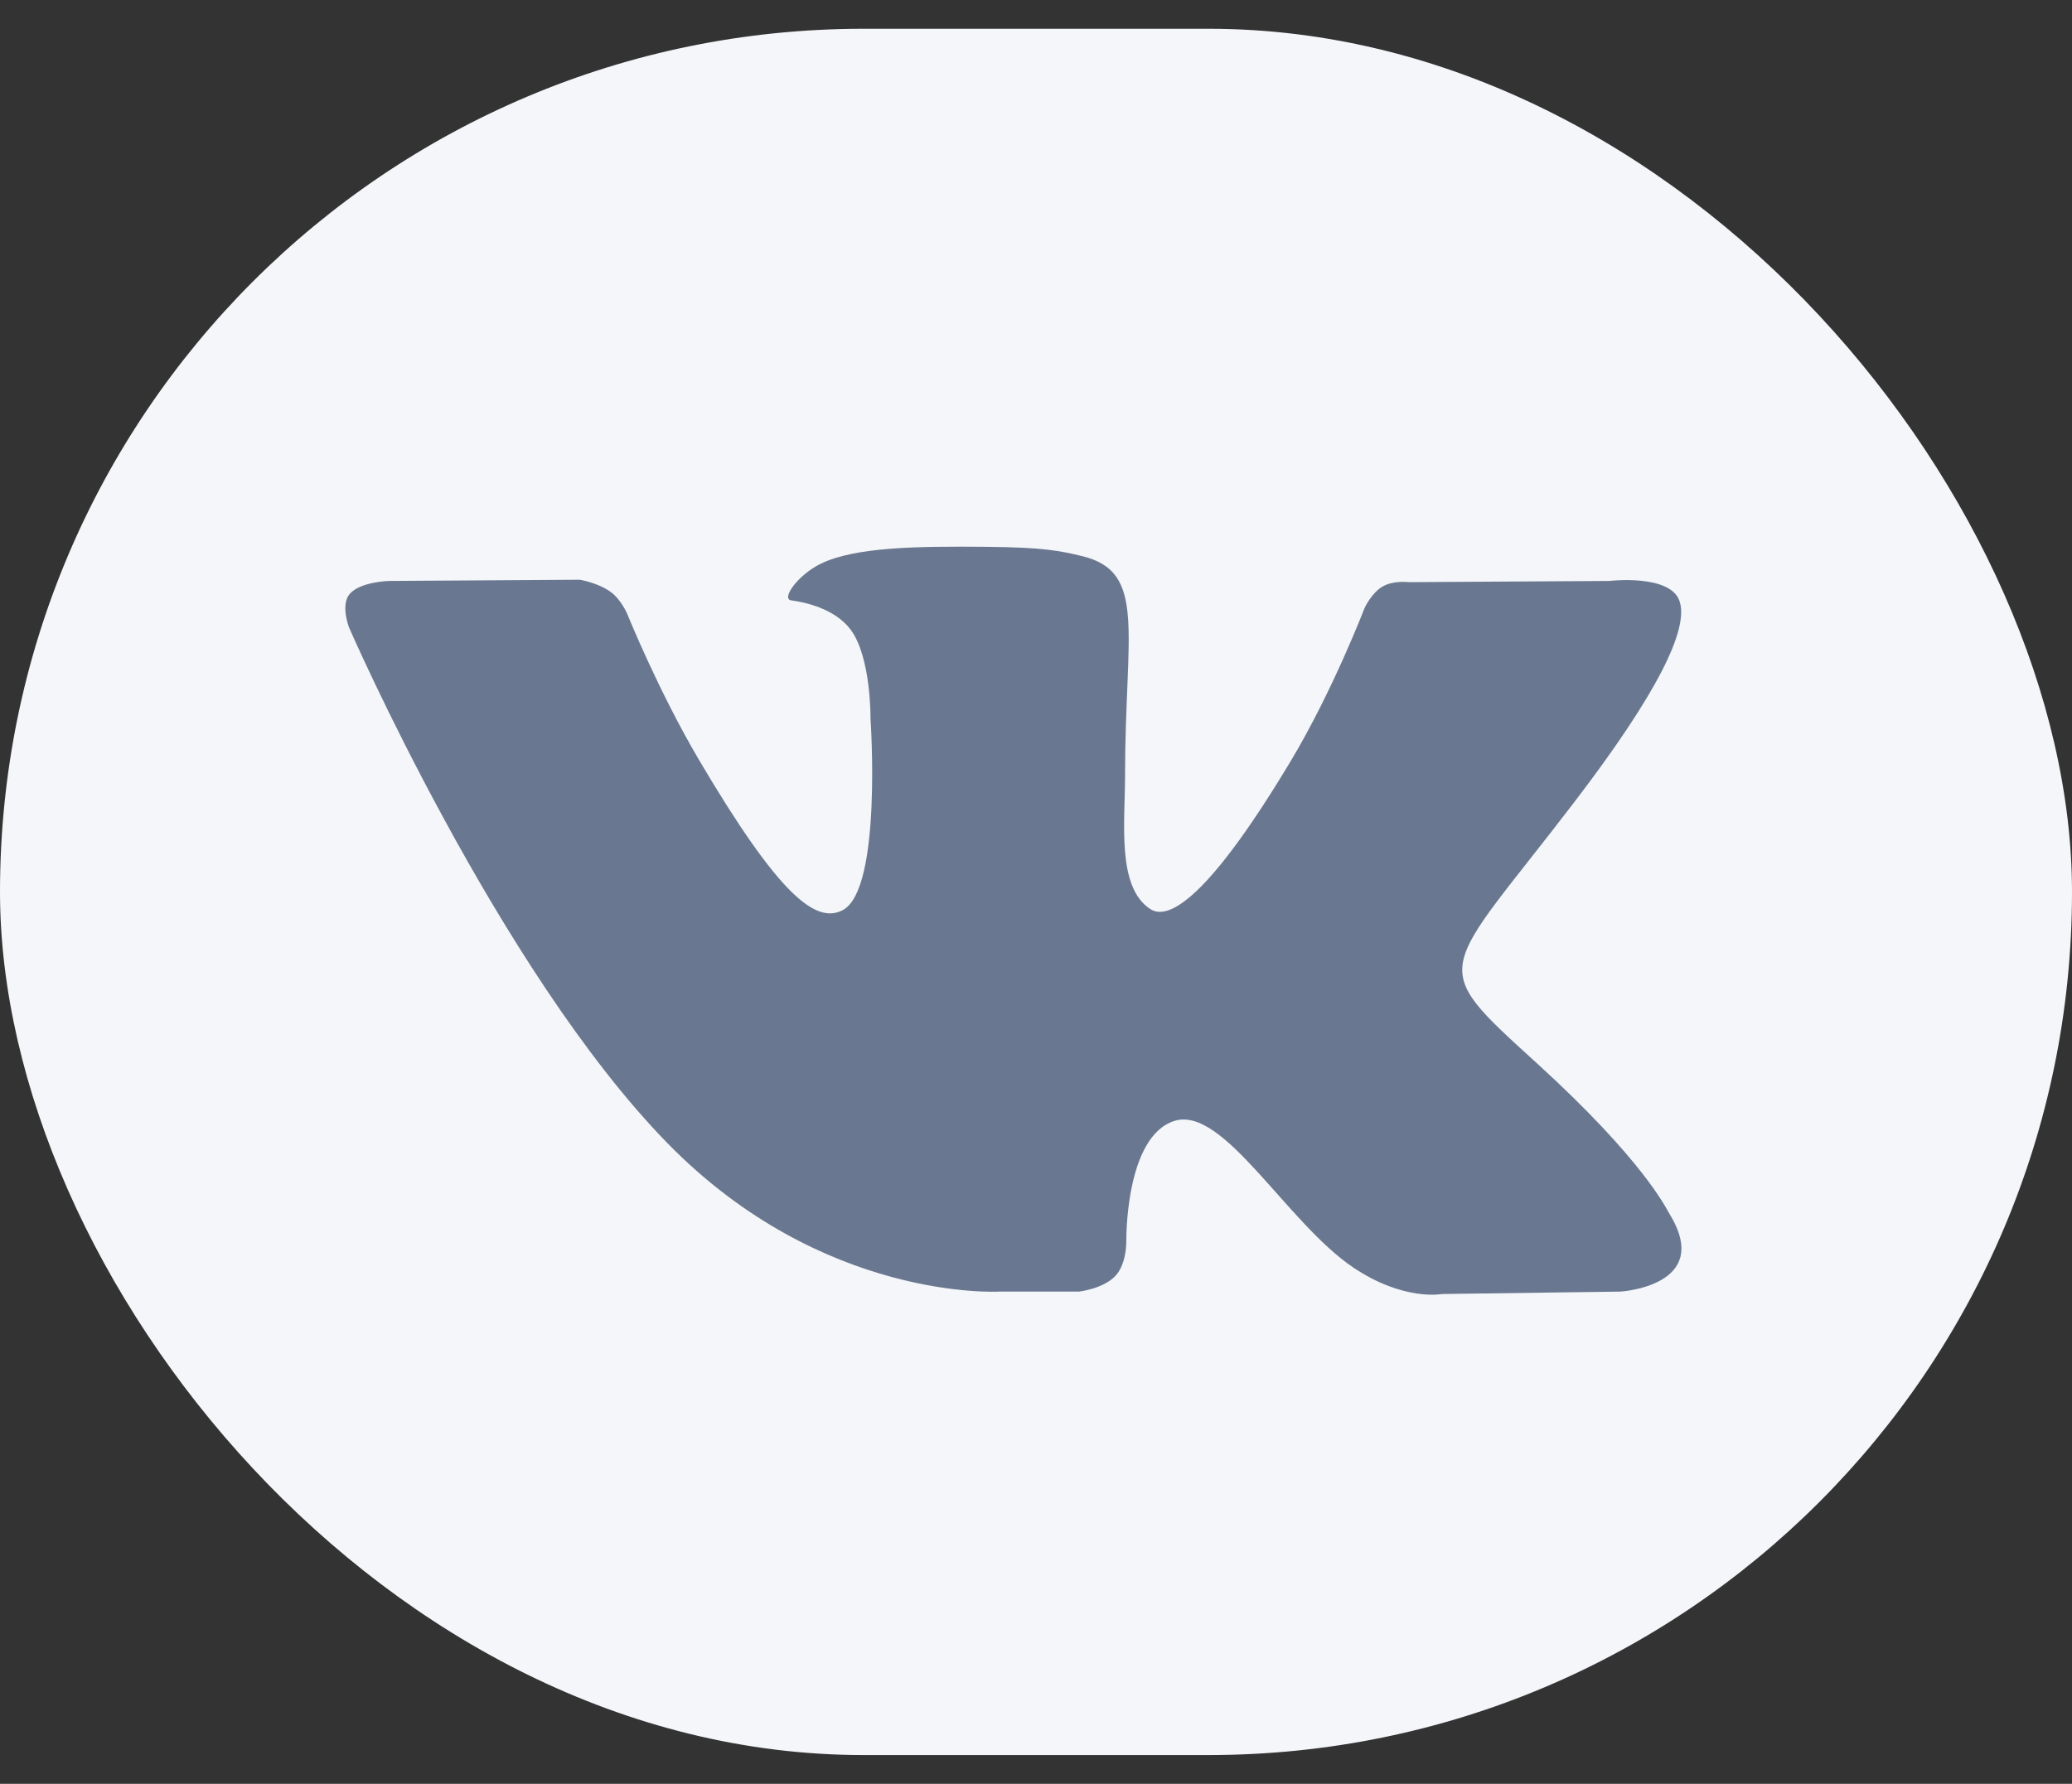 <svg width="36" height="31" viewBox="0 0 36 31" fill="none" xmlns="http://www.w3.org/2000/svg">
<rect x="0" y="0" width="36" height="31" fill="#333333" stroke="none"/>
<g id="Telegram">
<rect y="0.5" width="36" height="30" rx="15" fill="#F4F6F9"/>
<g id="Group 5144">
<path id="Shape" fill-rule="evenodd" clip-rule="evenodd" d="M18.746 22.446C18.746 22.446 19.165 22.4 19.379 22.174C19.576 21.966 19.569 21.575 19.569 21.575C19.569 21.575 19.543 19.748 20.407 19.479C21.258 19.214 22.352 21.245 23.512 22.027C24.389 22.617 25.054 22.488 25.054 22.488L28.155 22.446C28.155 22.446 29.776 22.348 29.007 21.096C28.944 20.993 28.559 20.17 26.703 18.478C24.758 16.707 25.019 16.994 27.36 13.93C28.786 12.064 29.356 10.925 29.178 10.438C29.009 9.972 27.959 10.096 27.959 10.096L24.469 10.117C24.469 10.117 24.21 10.082 24.018 10.195C23.831 10.305 23.71 10.563 23.71 10.563C23.71 10.563 23.158 12.006 22.421 13.234C20.867 15.824 20.245 15.961 19.991 15.801C19.4 15.425 19.547 14.294 19.547 13.491C19.547 10.979 19.936 9.933 18.792 9.662C18.413 9.572 18.134 9.513 17.163 9.503C15.917 9.491 14.864 9.507 14.266 9.794C13.869 9.984 13.562 10.41 13.75 10.434C13.98 10.465 14.503 10.573 14.78 10.943C15.137 11.421 15.125 12.493 15.125 12.493C15.125 12.493 15.33 15.449 14.645 15.815C14.174 16.067 13.53 15.553 12.143 13.203C11.434 11.999 10.898 10.669 10.898 10.669C10.898 10.669 10.794 10.42 10.609 10.286C10.386 10.125 10.073 10.075 10.073 10.075L6.757 10.096C6.757 10.096 6.258 10.109 6.076 10.322C5.913 10.51 6.063 10.902 6.063 10.902C6.063 10.902 8.66 16.865 11.601 19.871C14.297 22.626 17.358 22.446 17.358 22.446H18.746Z" fill="#697890"/>
</g>
</g>
</svg>
